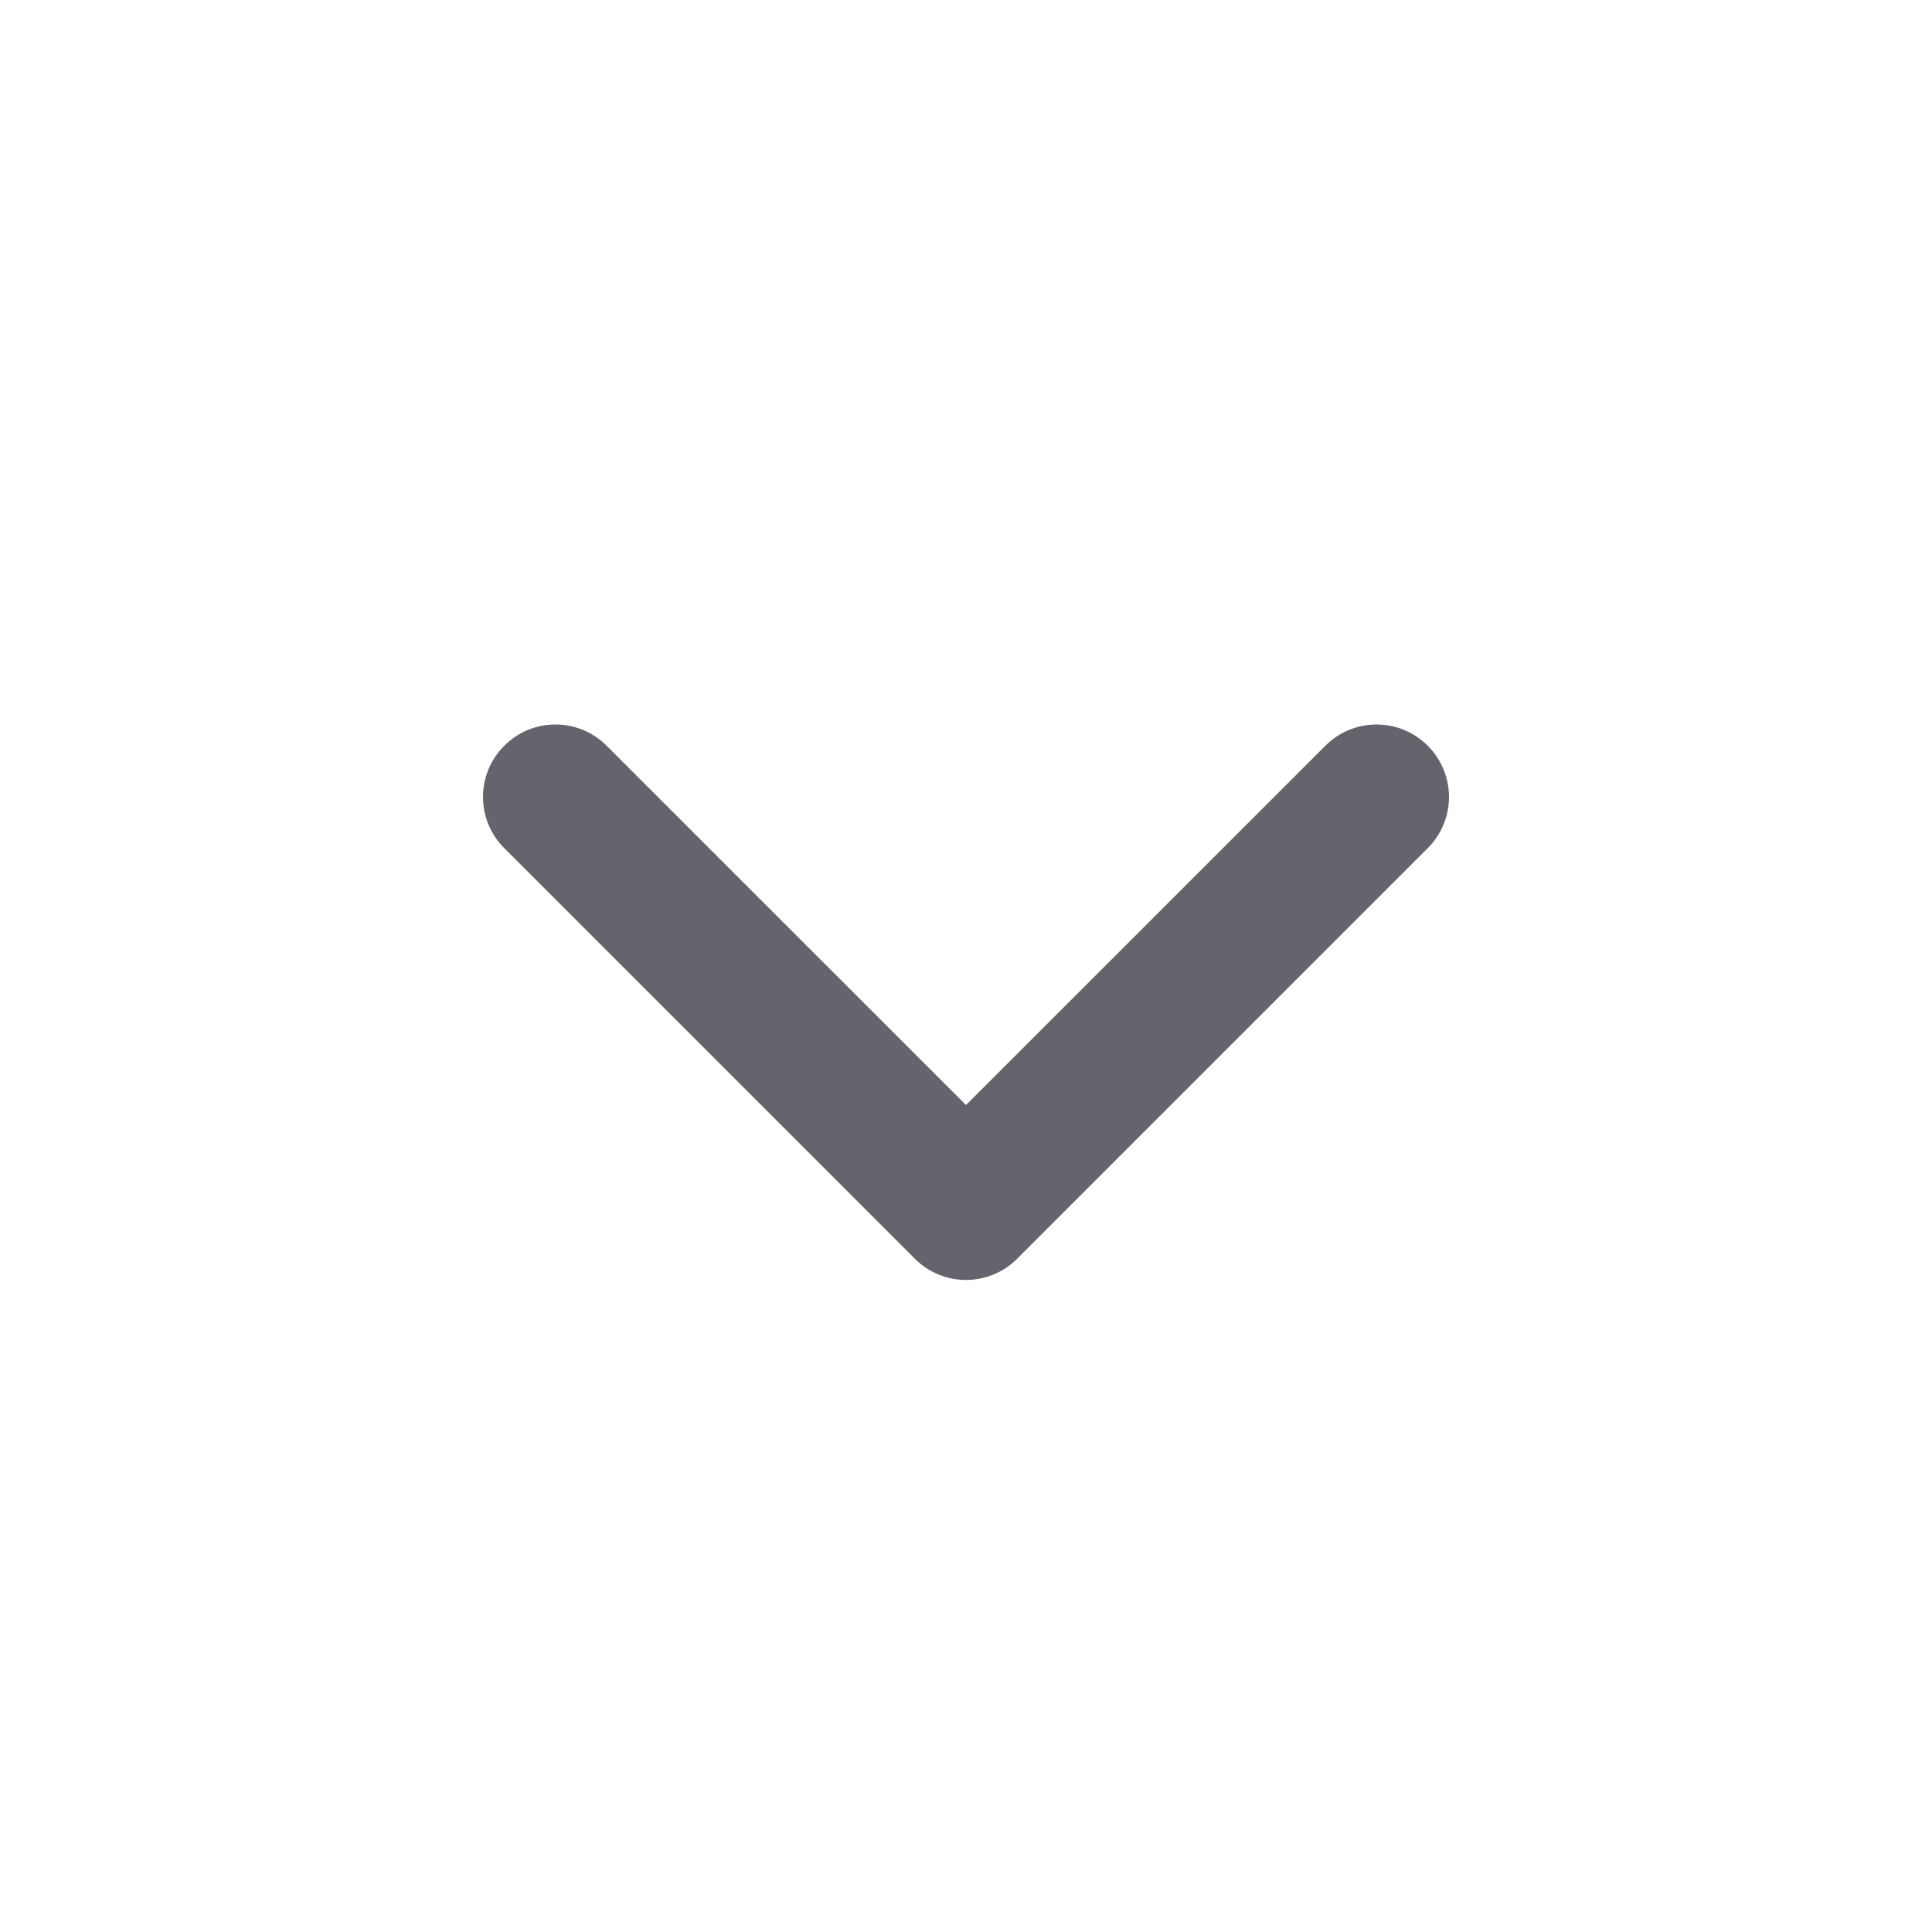 <svg width="24" height="24" viewBox="0 0 24 24" fill="none" xmlns="http://www.w3.org/2000/svg">
<path fill-rule="evenodd" clip-rule="evenodd" d="M17.736 9.264C17.385 8.912 16.815 8.912 16.464 9.264L12 13.727L7.536 9.264C7.185 8.912 6.615 8.912 6.264 9.264C5.912 9.615 5.912 10.185 6.264 10.536L11.364 15.636C11.715 15.988 12.285 15.988 12.636 15.636L17.736 10.536C18.088 10.185 18.088 9.615 17.736 9.264Z" fill="#64646D"/>
</svg>
